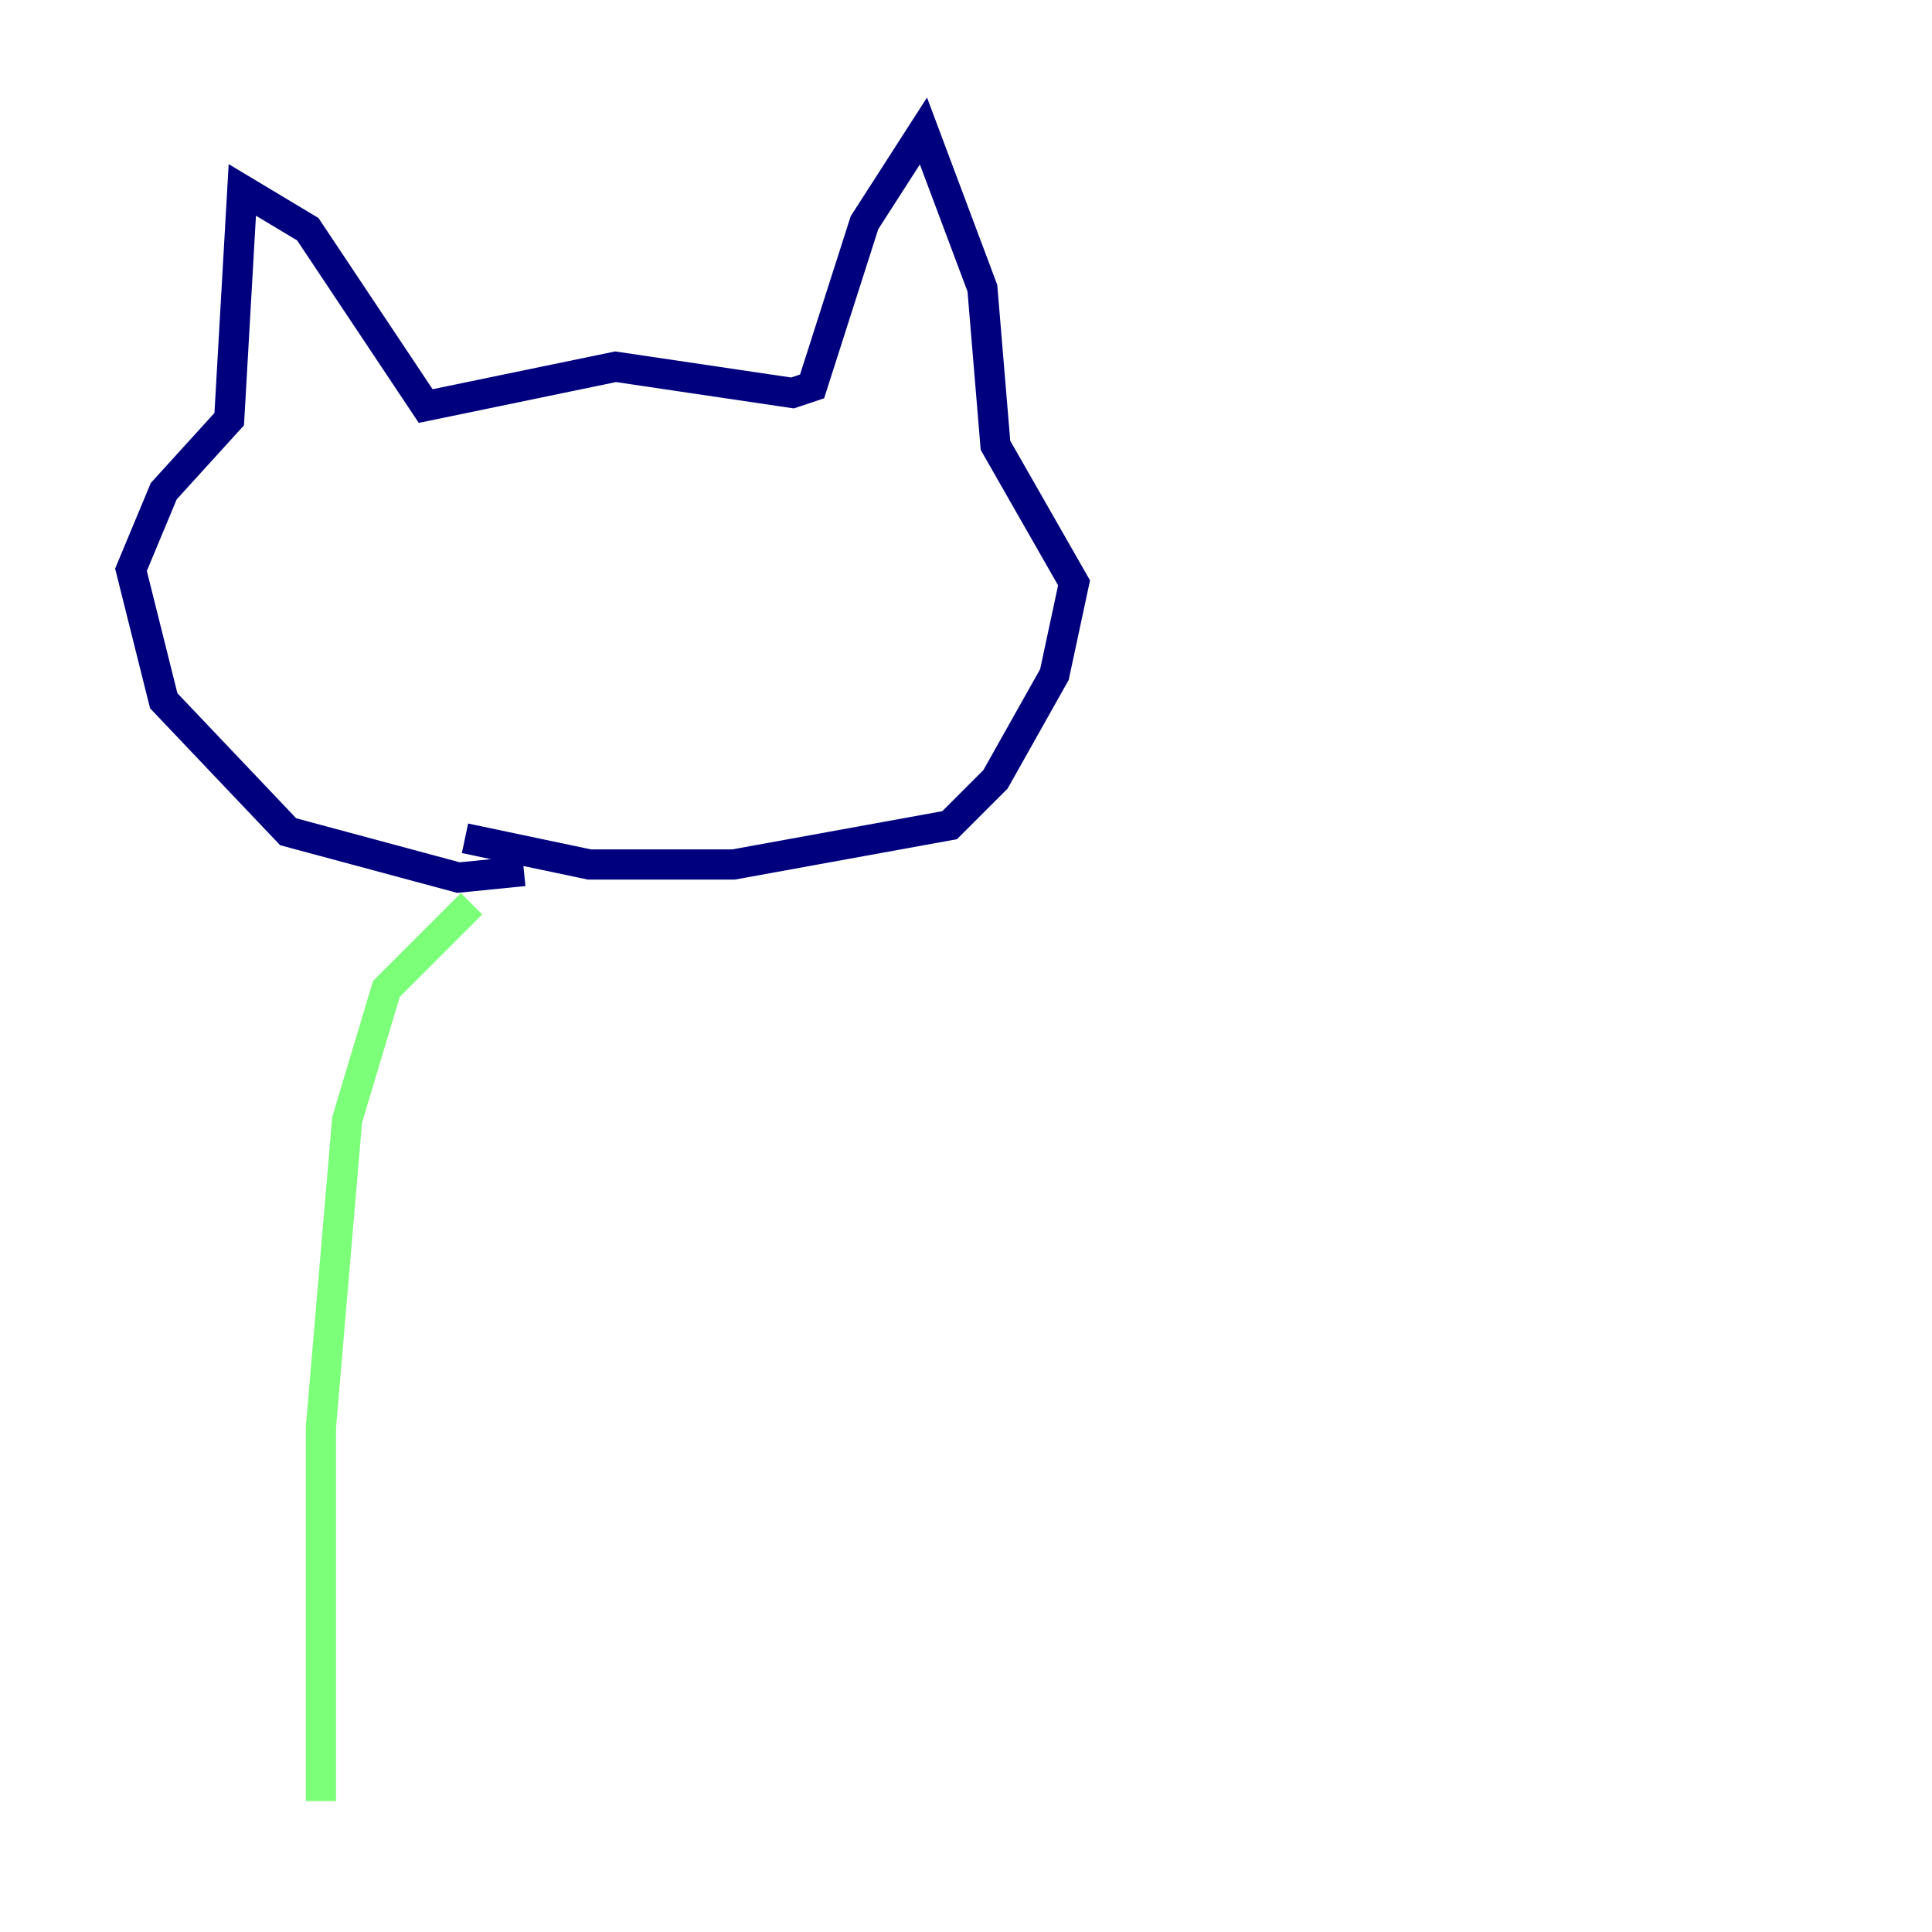 <?xml version="1.0" encoding="utf-8" ?>
<svg baseProfile="tiny" height="128" version="1.2" viewBox="0,0,128,128" width="128" xmlns="http://www.w3.org/2000/svg" xmlns:ev="http://www.w3.org/2001/xml-events" xmlns:xlink="http://www.w3.org/1999/xlink"><defs /><polyline fill="none" points="34.712,57.709 30.373,58.142 19.091,55.105 10.848,46.427 8.678,37.749 10.848,32.542 15.186,27.77 16.054,12.583 20.393,15.186 28.203,26.902 40.786,24.298 52.502,26.034 53.803,25.6 57.275,14.752 61.18,8.678 65.085,19.091 65.953,29.505 71.159,38.617 69.858,44.691 65.953,51.634 62.915,54.671 48.597,57.275 39.051,57.275 30.807,55.539" stroke="#00007f" stroke-width="2" /><polyline fill="none" points="31.241,59.878 25.6,65.519 22.997,74.197 21.261,94.59 21.261,119.322" stroke="#7cff79" stroke-width="2" /><polyline fill="none" points="48.597,59.878 48.597,59.878" stroke="#7f0000" stroke-width="2" /></svg>